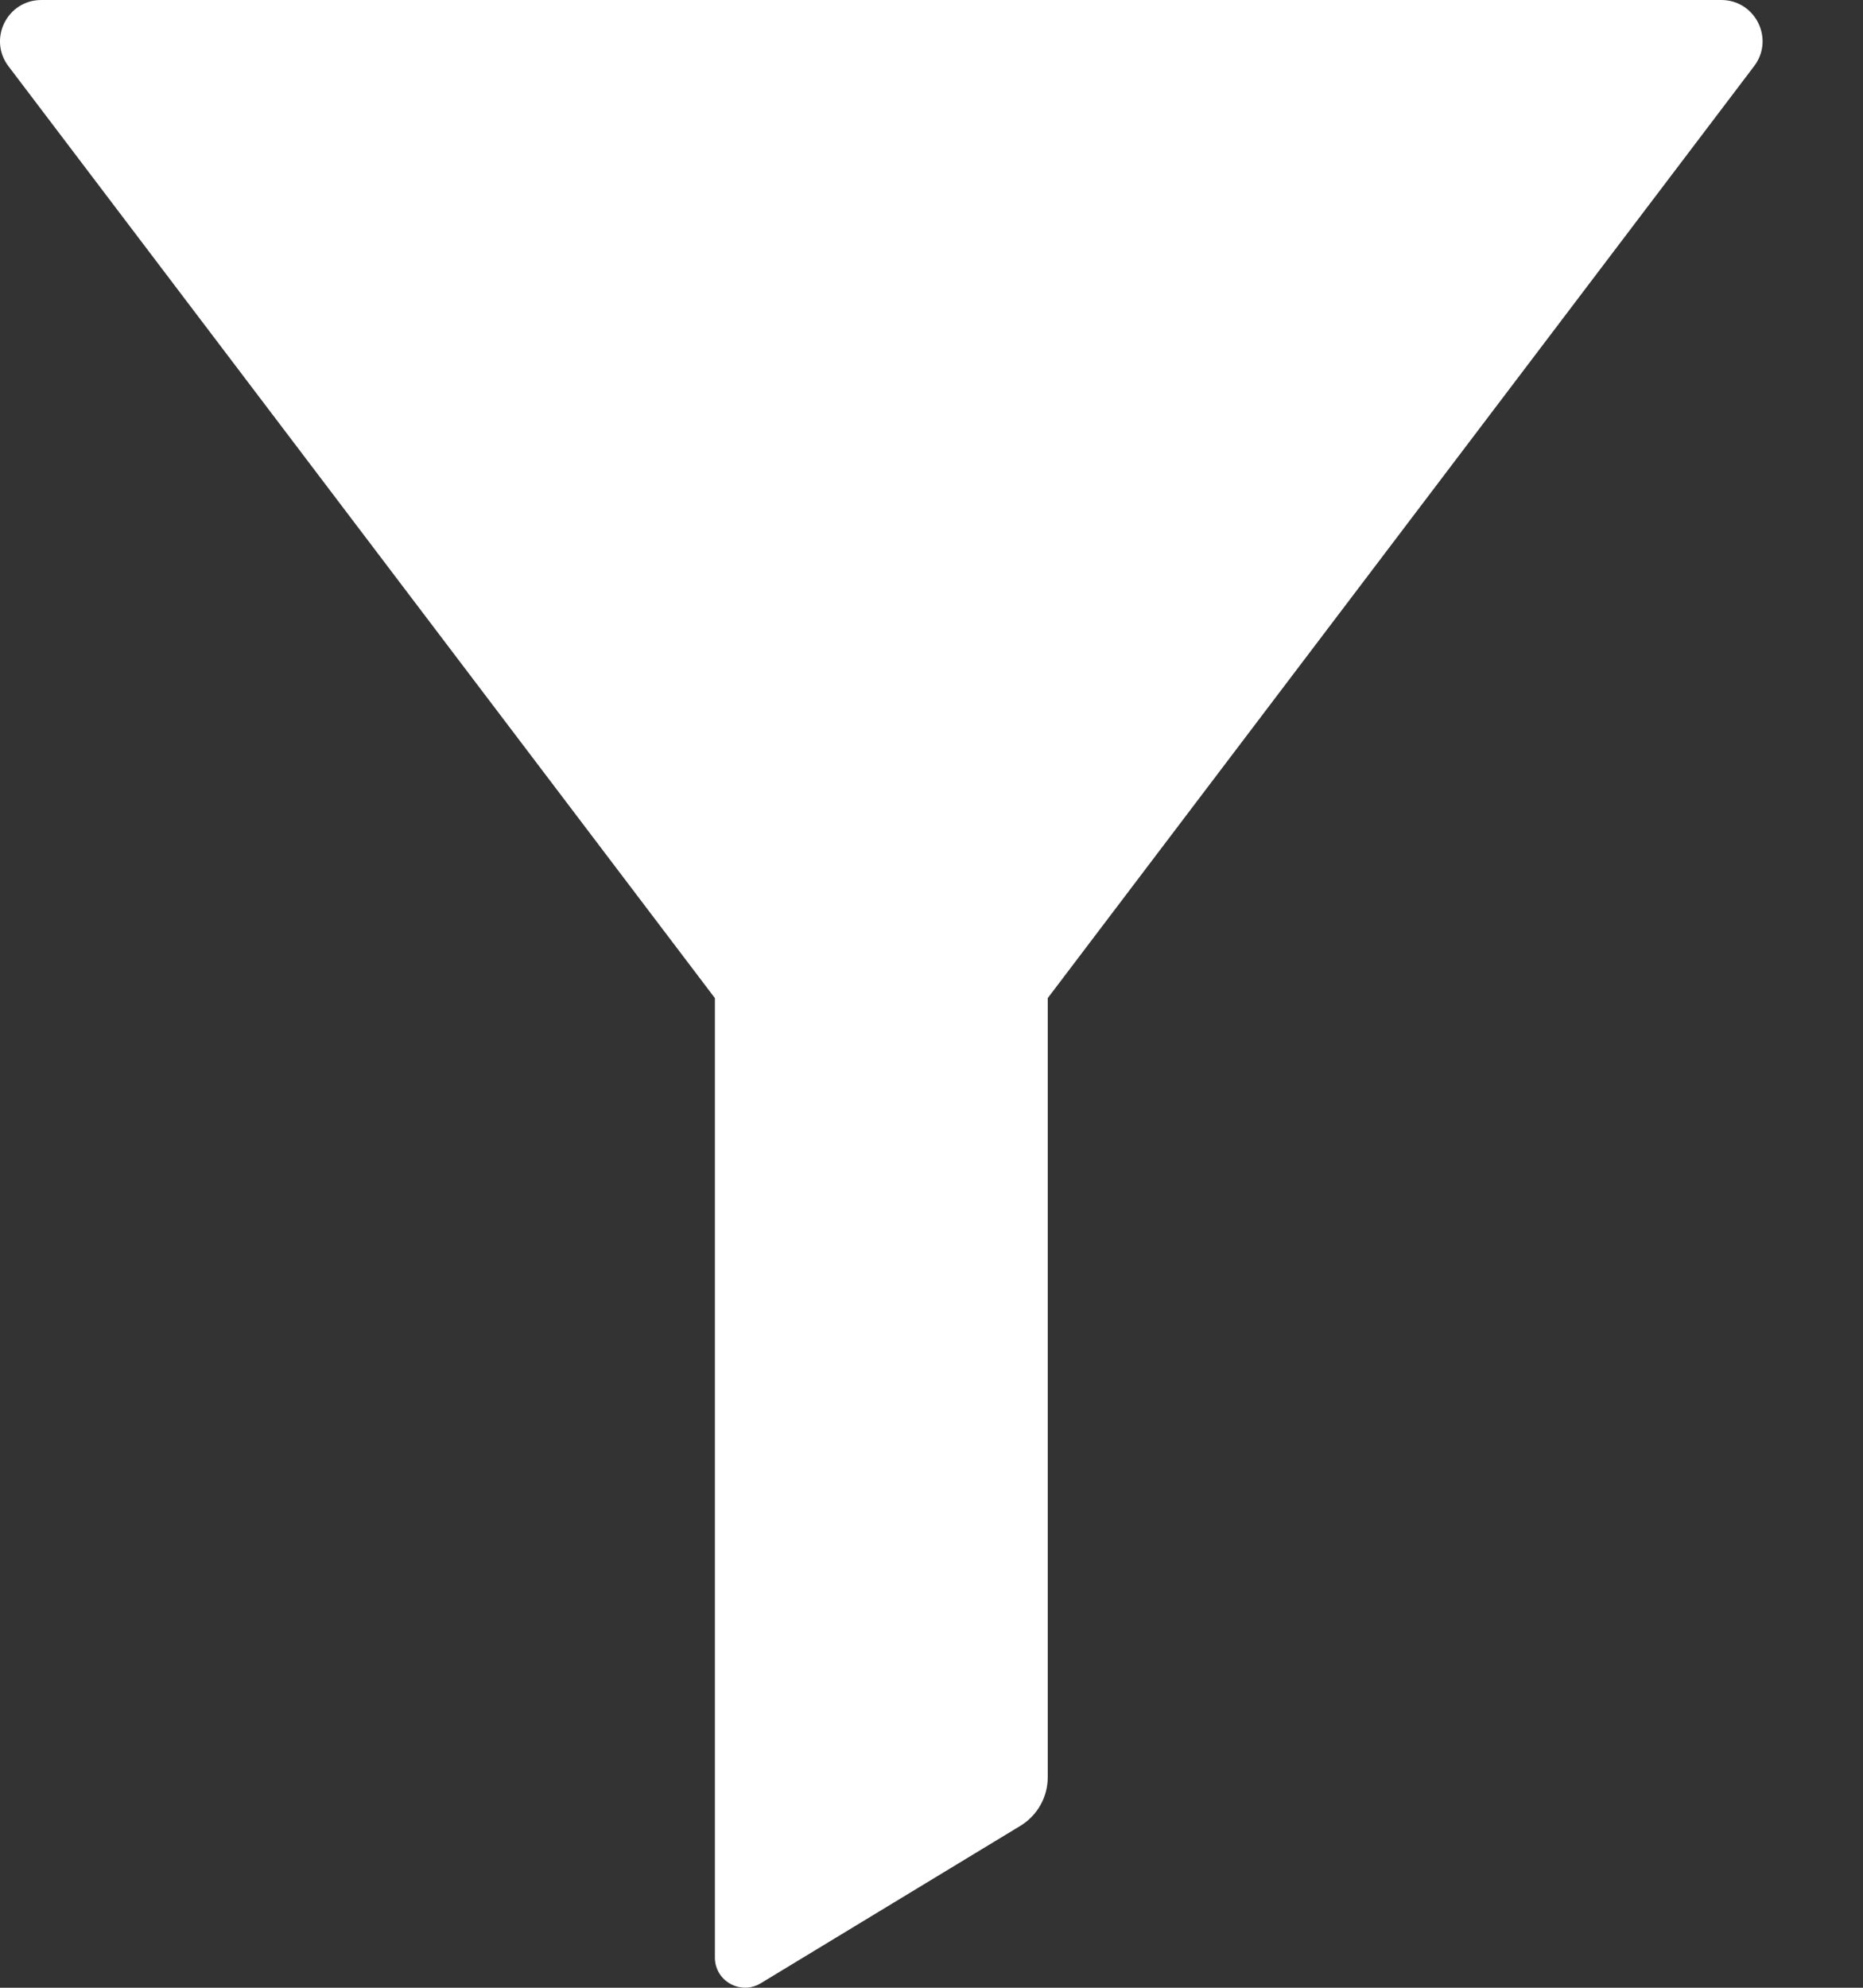 <svg width="15" height="16" viewBox="0 0 15 16" fill="none" xmlns="http://www.w3.org/2000/svg">
<rect x="0" y="0" width="15" height="16" fill="#333333" stroke="none"/>
<path d="M8.436 14.305V8.034L14.123 0.533C14.29 0.314 14.133 0 13.859 0H0.333C0.058 0 -0.098 0.314 0.068 0.533L5.756 8.034V15.757C5.756 15.946 5.963 16.062 6.125 15.964L8.215 14.697C8.352 14.614 8.436 14.466 8.436 14.305Z" fill="white"/>
</svg>
